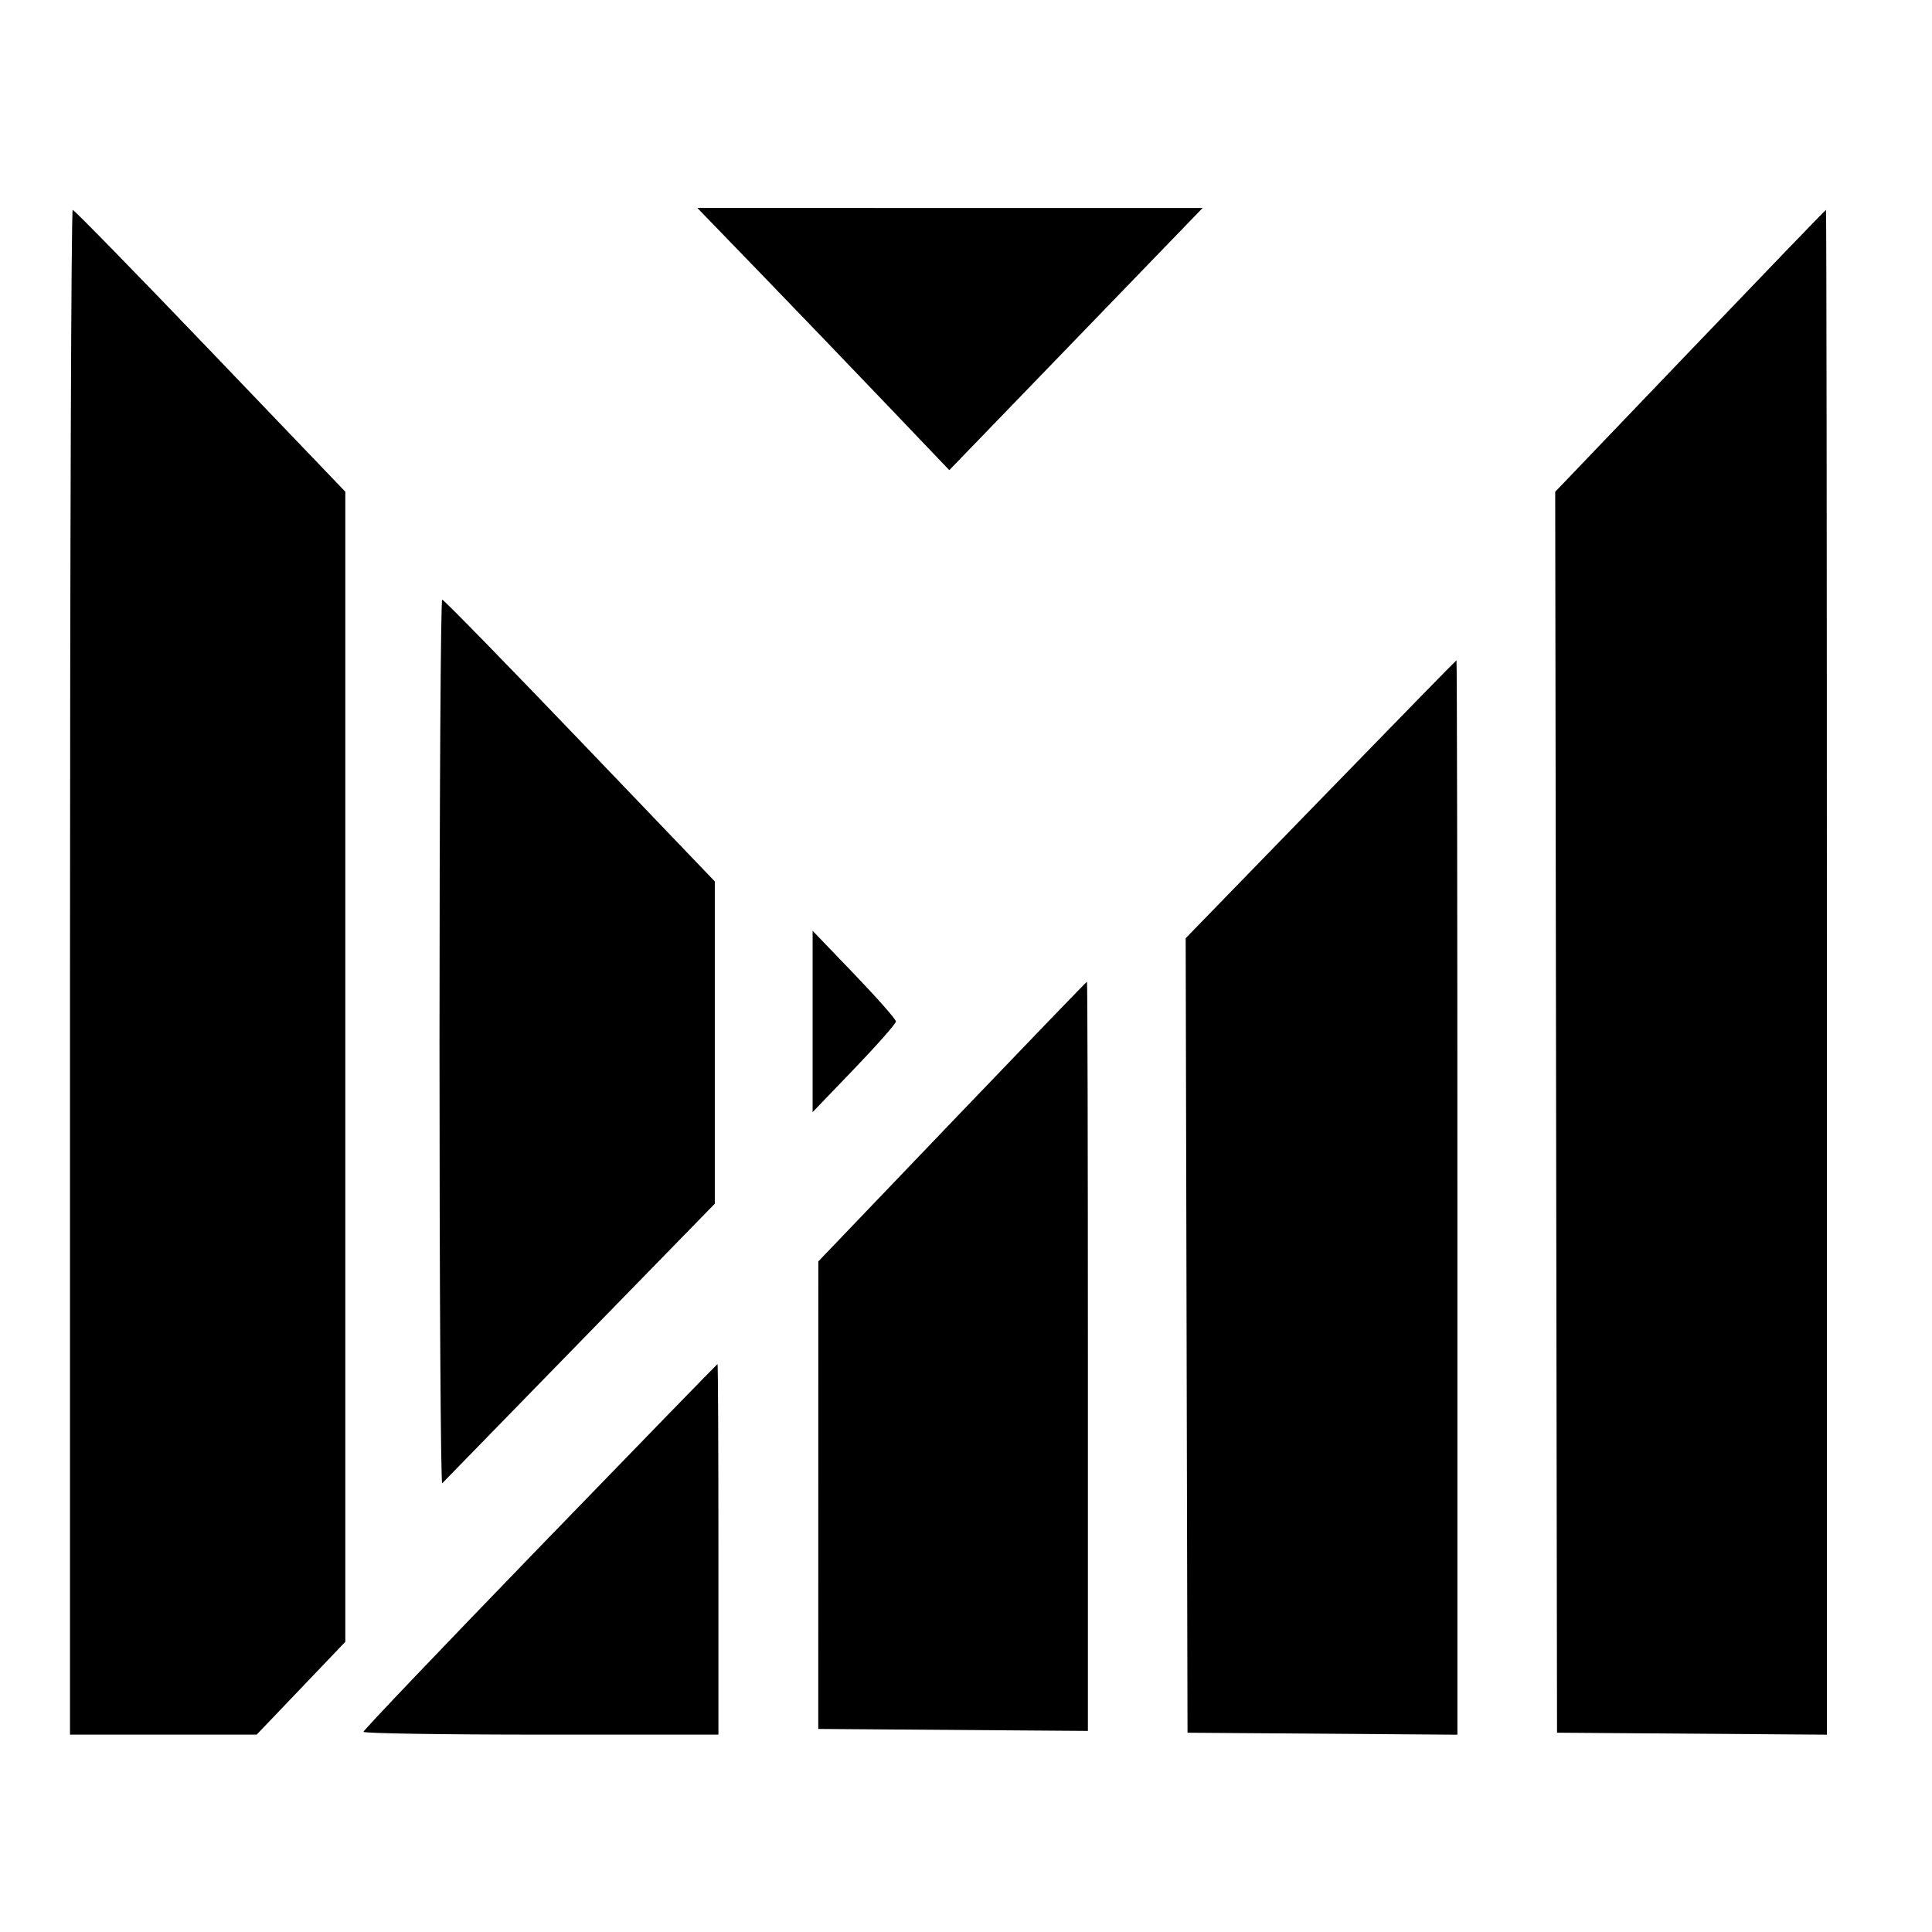 <svg version="1.1" viewBox="0 0 24 24" xmlns="http://www.w3.org/2000/svg">
  <g transform="matrix(.045 0 0 .047 -15.37 -12.21)" fill-rule="evenodd">
    <path d="m551.72 332.23c9.713 9.614 25.363 25.207 34.776 34.65l17.116 17.17 34.966-34.646 34.966-34.645-69.743-5e-3 -69.742-6e-3 17.661 17.482m-190.84 184.53v201.5h51.53l12.235-12.264 12.235-12.265v-303.98l-37.255-37.245c-20.49-20.485-37.59-37.245-38-37.245s-0.745 90.675-0.745 201.5m102 18.667c0 64.441 0.337 116.82 0.75 116.4 0.413-0.422 17.512-17.22 38-37.329l37.25-36.563v-85.185l-37.255-37.245c-20.49-20.485-37.59-37.245-38-37.245s-0.745 52.725-0.745 117.17m103-5.667v23.967l11.5-11.467c6.325-6.307 11.5-11.932 11.5-12.5s-5.175-6.193-11.5-12.5l-11.5-11.467v23.967m-75.25 138.8c-26.812 26.515-48.75 48.543-48.75 48.952 0 0.408 22.05 0.743 49 0.743h49v-49c0-26.95-0.112-48.978-0.25-48.951-0.138 0.026-22.187 21.742-49 48.256"/>
    <path d="m808.12 352.51-37.248 37.258 0.506 327.98 74.5 0.524v-201.51c0-110.83-0.115-201.51-0.255-201.51s-17.017 16.766-37.503 37.258m-102 118.54-37.254 36.714 0.254 105 0.255 104.99 74.5 0.524v-142.01c0-78.107-0.112-141.99-0.25-141.97-0.138 0.023-17.015 16.563-37.505 36.756m-101.71 85.167-36.954 36.964-0.016 123.57 74.434 0.524v-99.012c0-54.457-0.115-99.012-0.255-99.012s-16.884 16.634-37.209 36.964"/>
  </g>
</svg>